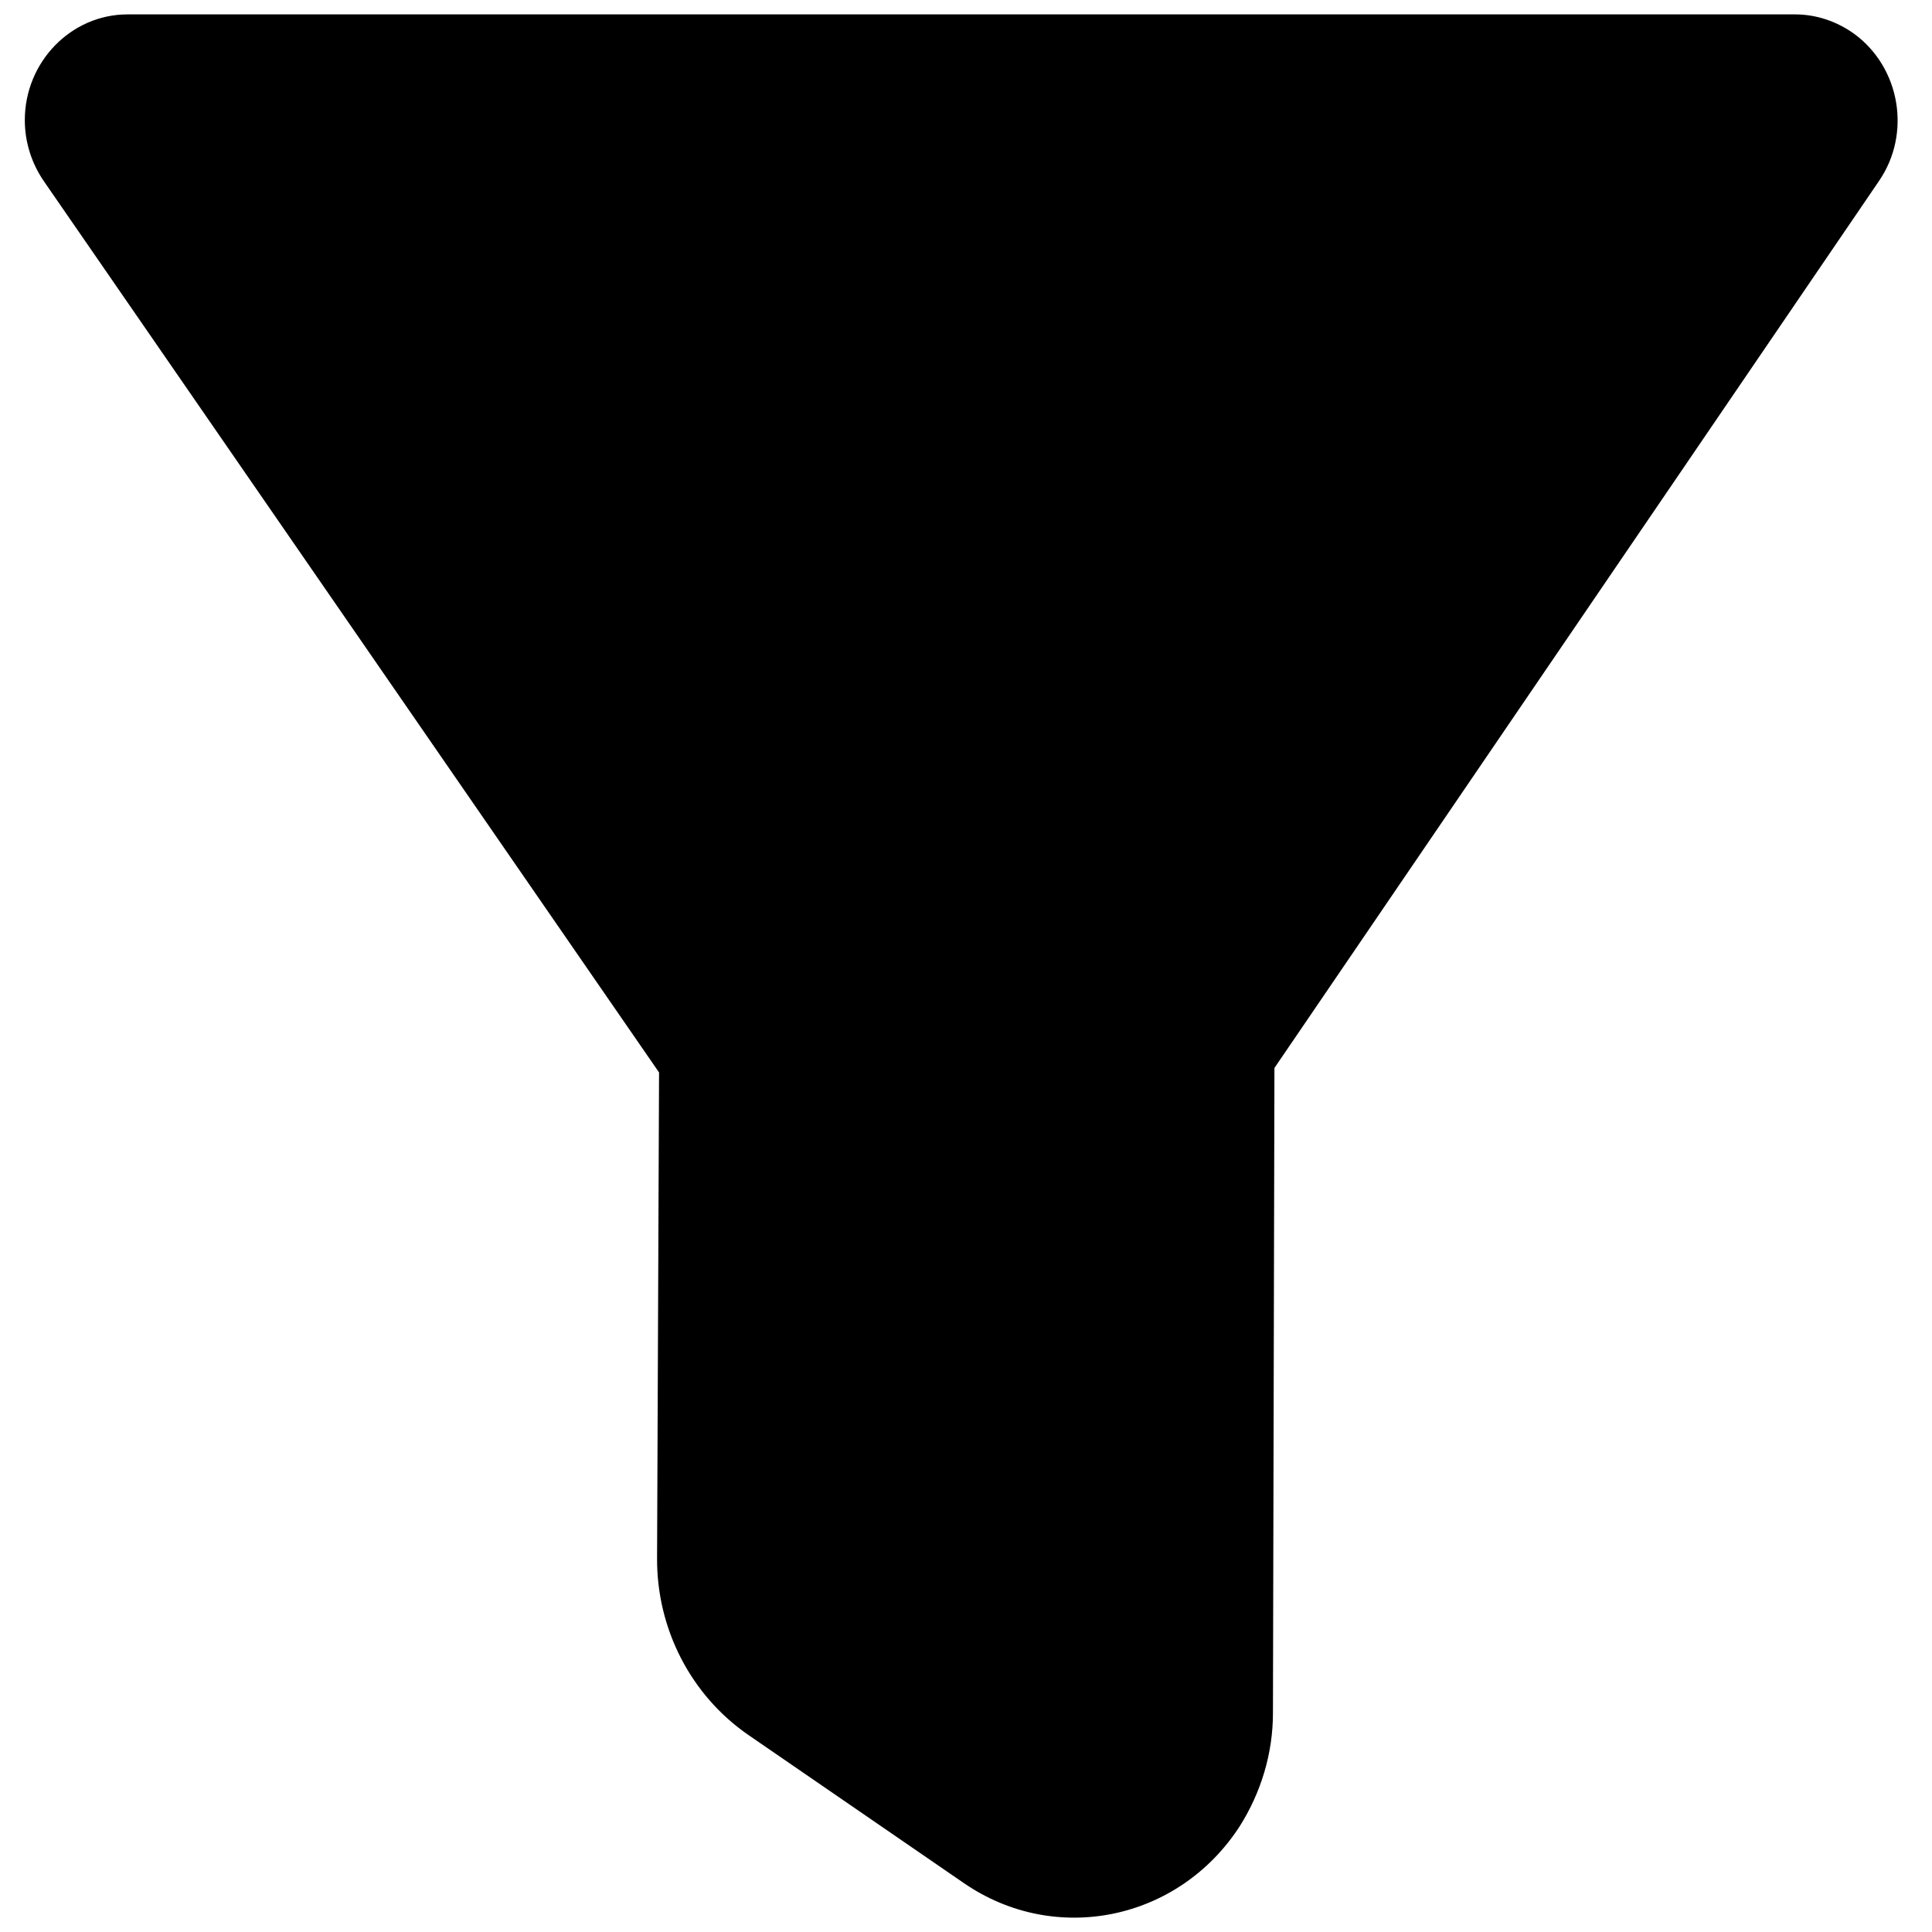 <?xml version="1.0" encoding="utf-8"?>
<!-- Generator: Adobe Illustrator 24.0.0, SVG Export Plug-In . SVG Version: 6.00 Build 0)  -->
<svg version="1.1" id="Capa_1" xmlns="http://www.w3.org/2000/svg" xmlns:xlink="http://www.w3.org/1999/xlink" x="0px" y="0px"
	 viewBox="0 0 389.3 389.3" style="enable-background:new 0 0 389.3 389.3;" xml:space="preserve">
<g>
	<g>
		<path d="M5,24.2C5,12.5,14.3,2.9,25.7,2.9h336c4.3,0,8.4,1.4,11.9,3.9c9.3,6.8,11.6,20.1,5,29.7L256.8,215.2l-0.3,130
			c0,8.1-2.4,16-6.7,22.8c-12.3,19-37.1,24.1-55.5,11.5l-43.5-29.9c-11.6-8-18.5-21.4-18.4-35.7l0.4-97.8L8.9,36.6
			C6.4,33,5,28.7,5,24.2z"/>
	</g>
</g>
</svg>
